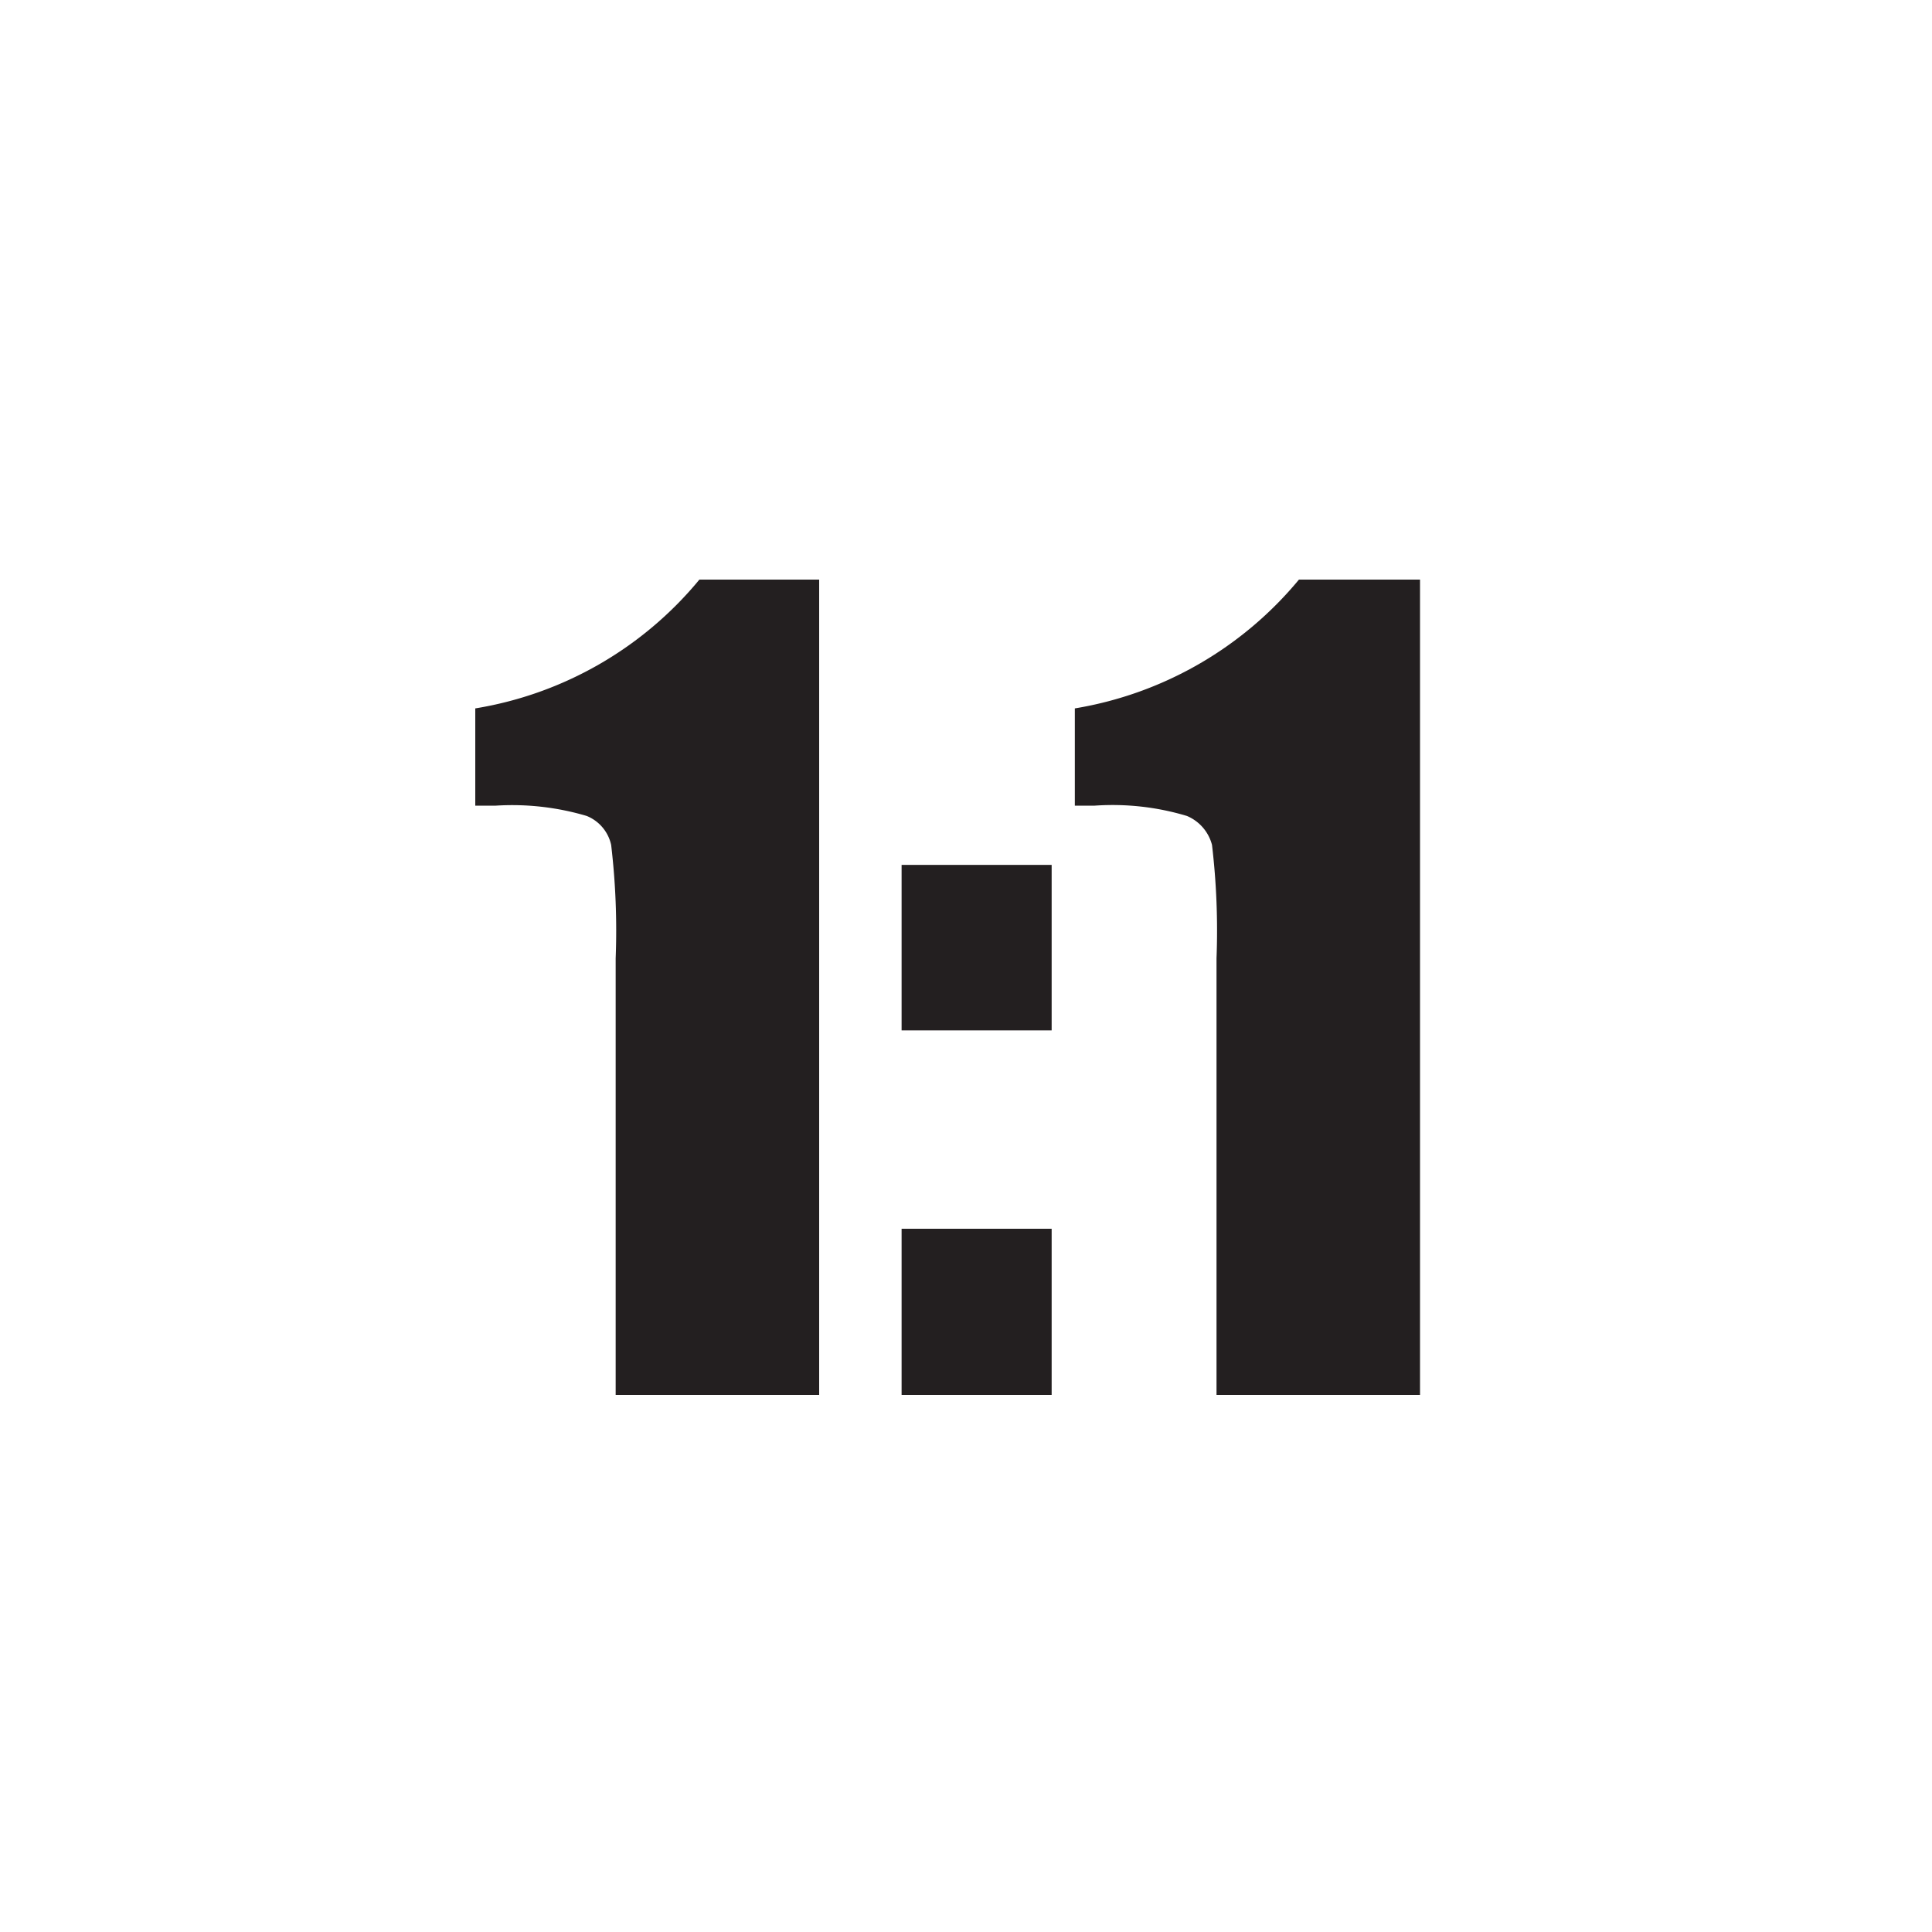 <svg xmlns="http://www.w3.org/2000/svg" viewBox="0 0 30 30"><path d="M12.72,9V21.66H9.56V14.88a11.3,11.3,0,0,0-.07-1.76.63.63,0,0,0-.38-.45,4.06,4.06,0,0,0-1.41-.16H7.38V11a5.7,5.7,0,0,0,3.48-2Z" fill="#231f20"/><path d="M16.33,13.43V16H14V13.43Zm0,5.65v2.58H14V19.08Z" fill="#231f20"/><path d="M22.05,9V21.66H18.89V14.88a11.3,11.3,0,0,0-.07-1.76.67.67,0,0,0-.39-.45A4,4,0,0,0,17,12.51h-.31V11a5.73,5.73,0,0,0,3.48-2Z" fill="#231f20"/></svg>